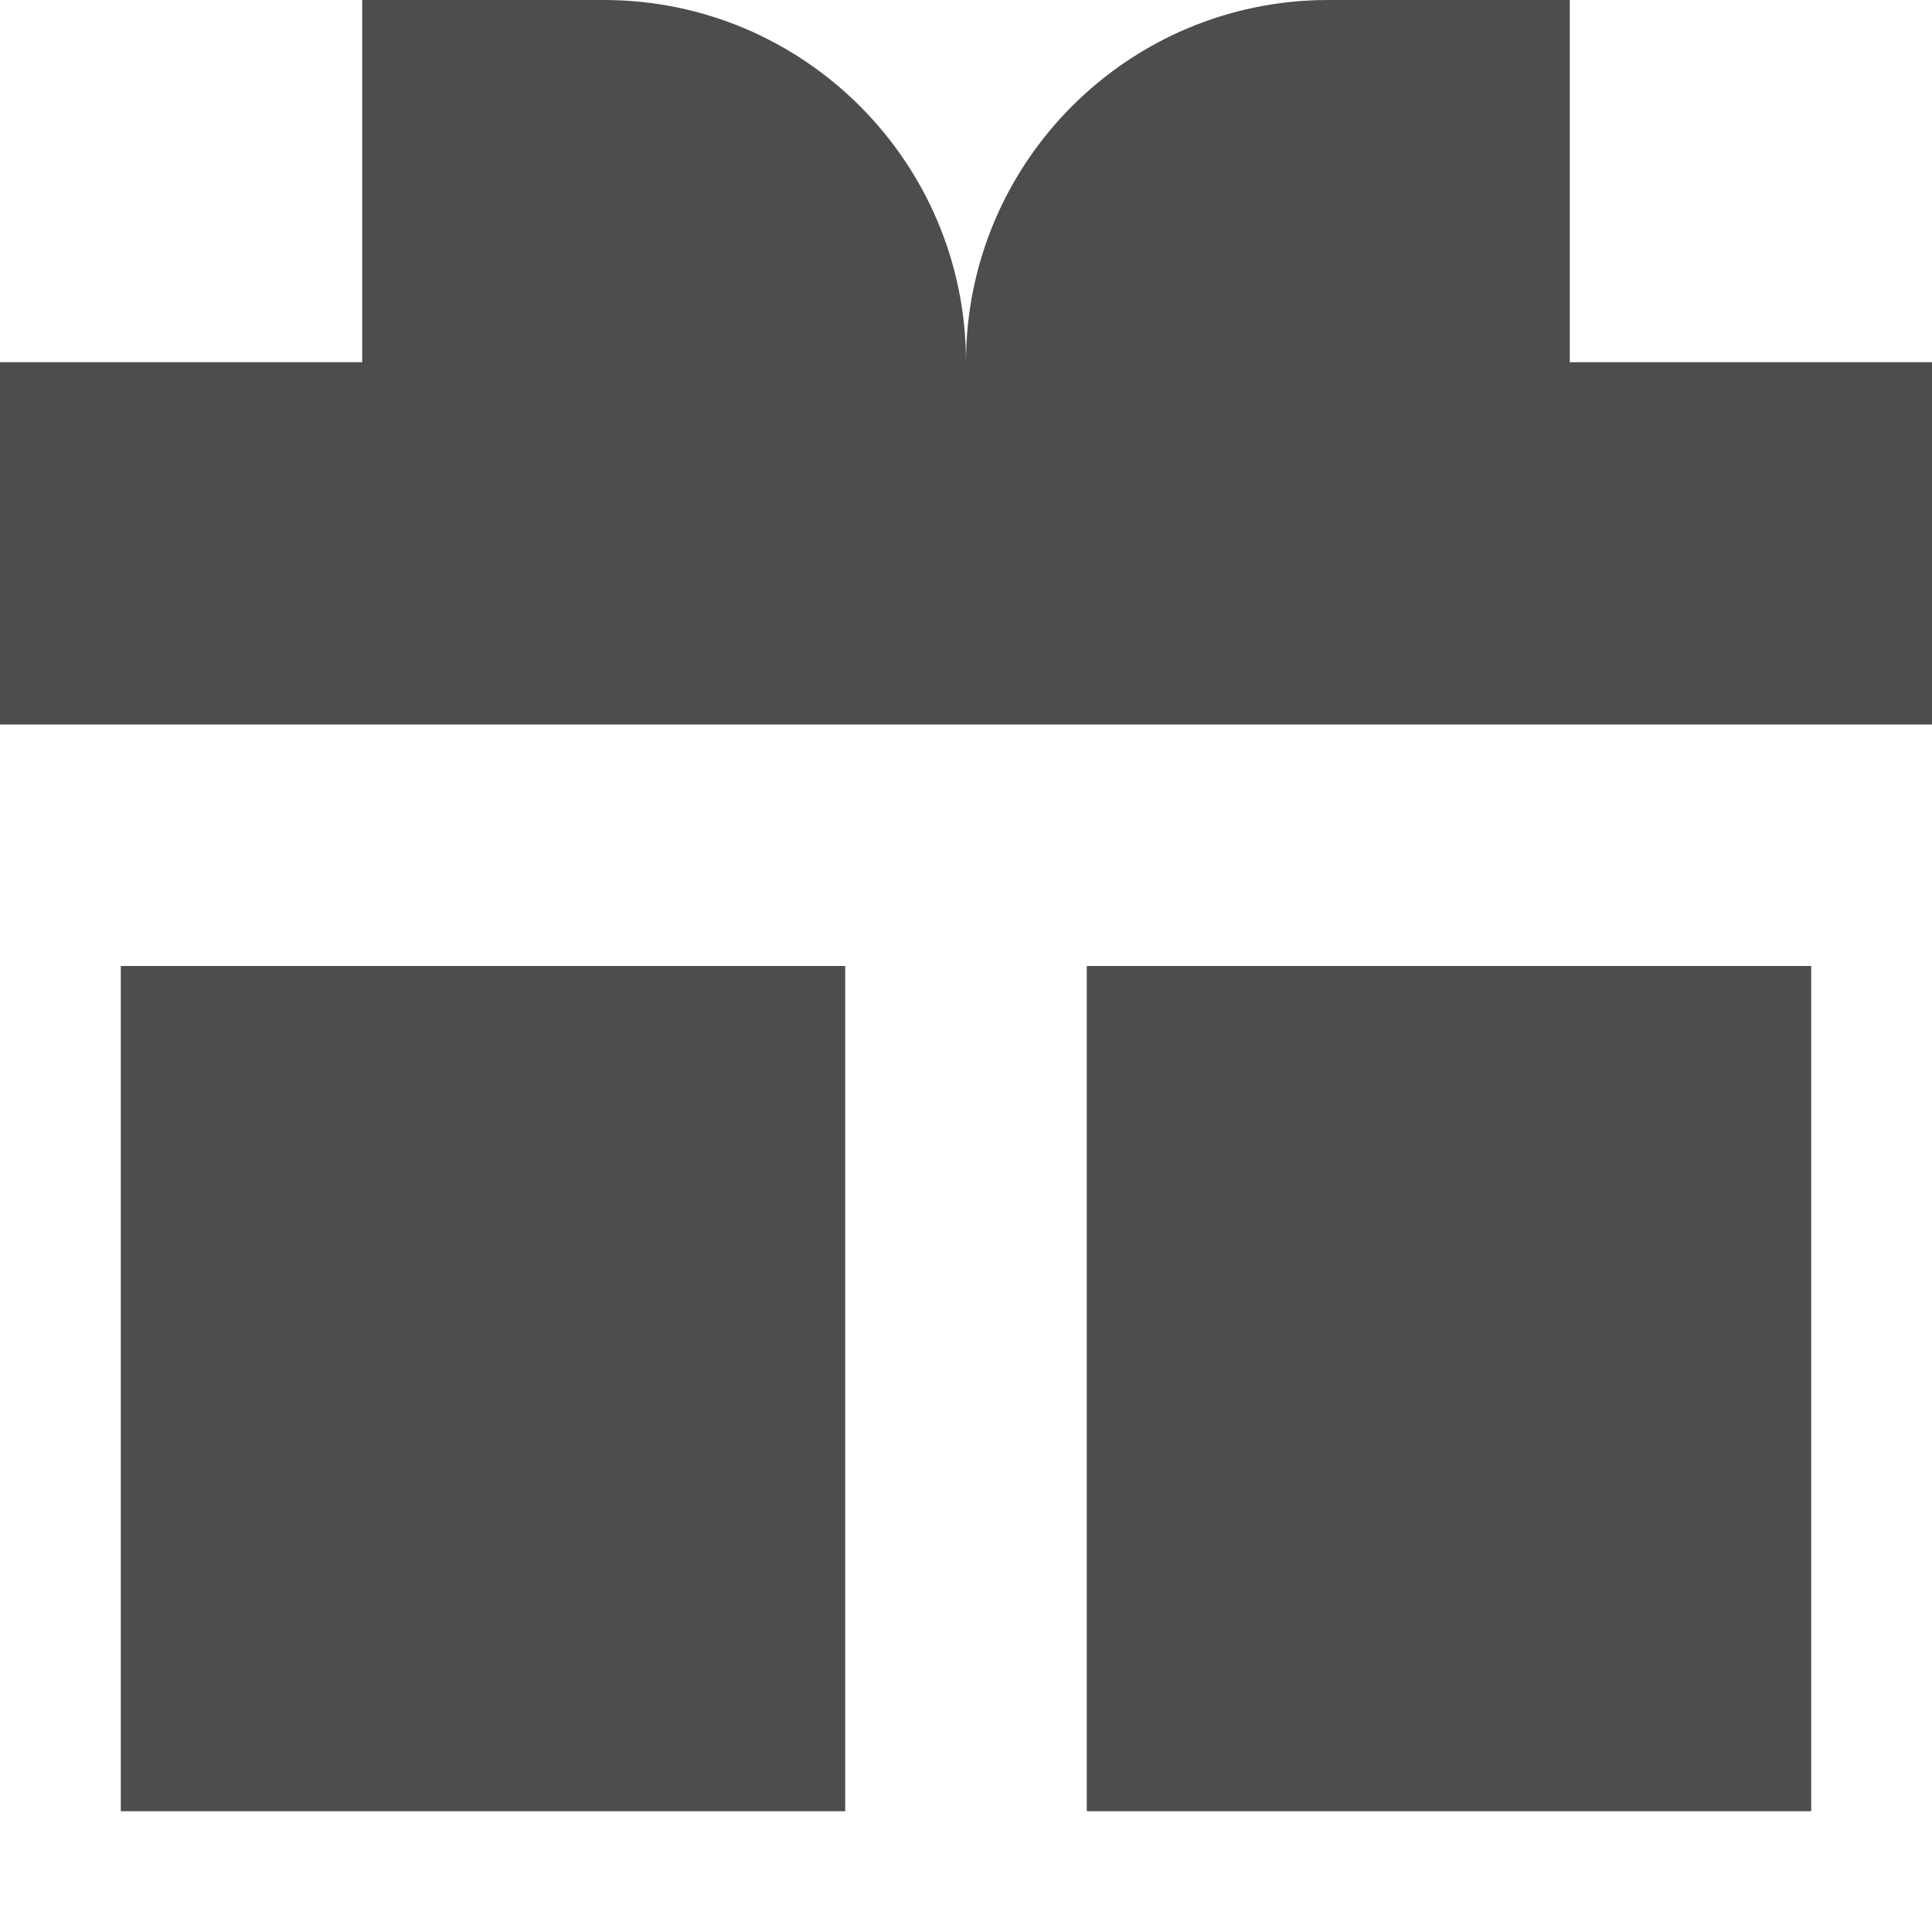 <svg width="23" height="23" viewBox="0 0 23 23" fill="none" xmlns="http://www.w3.org/2000/svg">
<path d="M4.312 4.312V0L7.188 0C9.569 0 11.5 1.931 11.5 4.312C11.5 1.931 13.431 0 15.812 0L18.688 0V4.312H23V8.625L0 8.625L0 4.312H4.312Z" fill="#4D4D4D"/>
<path d="M1.438 11.5H10.062V21.562H1.438L1.438 11.5Z" fill="#4D4D4D"/>
<path d="M21.562 11.5H12.938V21.562H21.562V11.5Z" fill="#4D4D4D"/>
</svg>

